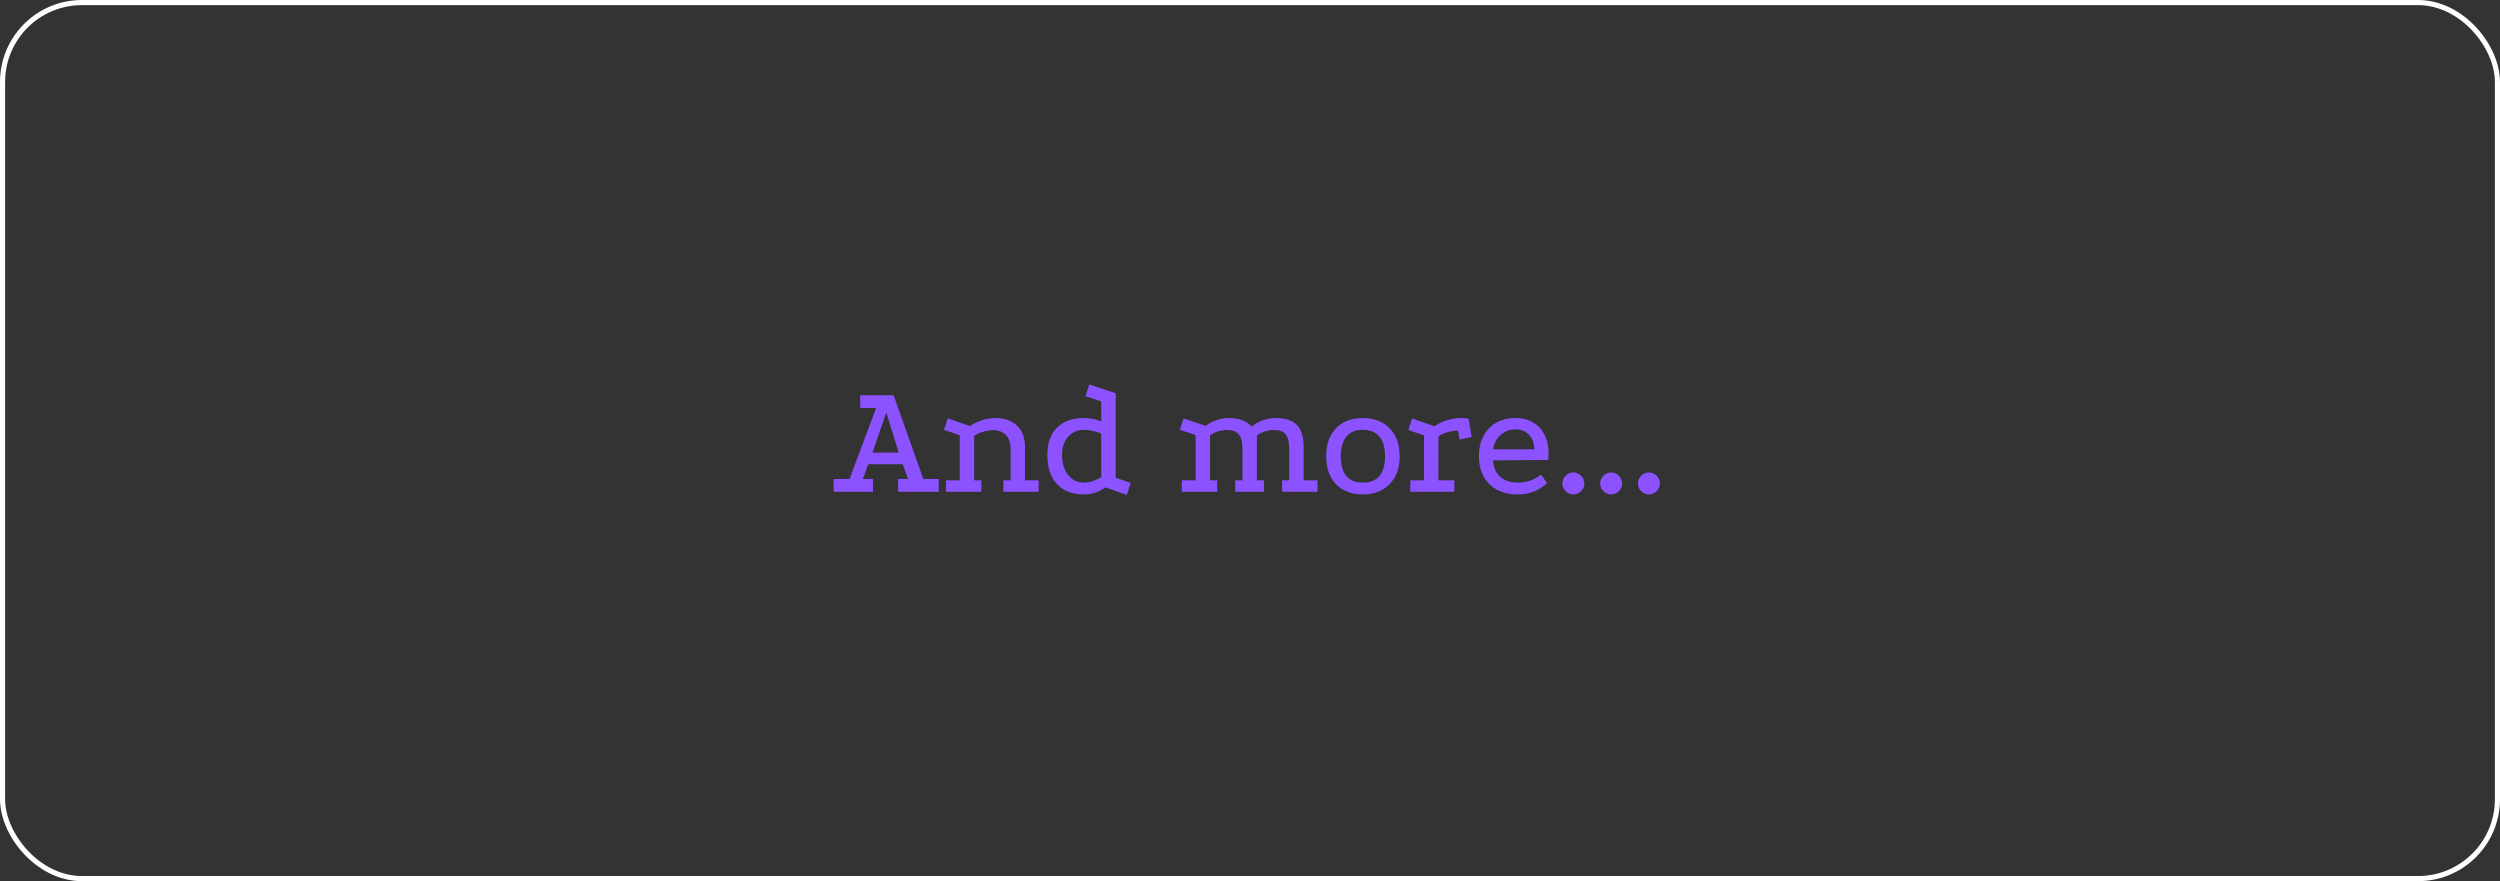 <svg width="488" height="172" viewBox="0 0 488 172" fill="none" xmlns="http://www.w3.org/2000/svg">
<rect x="0" y="0" width="488" height="172" fill="#333333" stroke="none"/>
<rect x="0.5" y="0.5" width="487" height="171" rx="15.5" stroke="white"/>
<path d="M162.726 96V93.504H165.83L171.014 79.648H167.91V77.152H174.438L180.23 93.504H183.238V96H175.302V93.504H177.254L176.23 90.624H169.478L168.422 93.504H170.406V96H162.726ZM170.31 88.352H175.43L172.998 80.512L170.31 88.352ZM184.657 96V93.76H187.345V84.96L184.273 83.904L185.009 81.664L189.329 83.168C190.097 82.656 190.897 82.272 191.729 82.016C192.583 81.739 193.468 81.6 194.385 81.6C195.495 81.6 196.476 81.813 197.329 82.24C198.183 82.667 198.855 83.296 199.345 84.128C199.836 84.96 200.081 85.973 200.081 87.168V93.76H202.737V96H195.857V93.76H197.265V87.68C197.265 86.4 196.945 85.461 196.305 84.864C195.687 84.267 194.865 83.968 193.841 83.968C193.244 83.968 192.625 84.064 191.985 84.256C191.345 84.427 190.737 84.693 190.161 85.056V93.76H191.569V96H184.657ZM219.957 96.608L215.765 95.136C214.485 96.053 213.088 96.512 211.573 96.512C209.312 96.512 207.552 95.829 206.293 94.464C205.056 93.099 204.437 91.211 204.437 88.8C204.437 86.539 205.056 84.779 206.293 83.52C207.552 82.24 209.312 81.6 211.573 81.6C212.106 81.6 212.672 81.653 213.269 81.76C213.866 81.867 214.432 82.027 214.965 82.24V78.368L211.893 77.312L212.661 75.04L217.781 76.768V93.248L220.693 94.272L219.957 96.608ZM211.605 94.208C212.117 94.208 212.672 94.112 213.269 93.92C213.888 93.728 214.453 93.472 214.965 93.152V84.64C214.517 84.427 213.984 84.256 213.365 84.128C212.746 83.979 212.16 83.904 211.605 83.904C210.325 83.904 209.29 84.352 208.501 85.248C207.712 86.123 207.317 87.296 207.317 88.768C207.317 90.411 207.712 91.733 208.501 92.736C209.29 93.717 210.325 94.208 211.605 94.208ZM230.689 96V93.76H233.377V84.928L230.305 83.904L231.041 81.664L235.361 83.136C235.979 82.645 236.683 82.272 237.473 82.016C238.262 81.739 239.03 81.6 239.777 81.6C240.801 81.6 241.697 81.739 242.465 82.016C243.233 82.293 243.851 82.72 244.321 83.296C244.875 82.805 245.569 82.4 246.401 82.08C247.254 81.76 248.097 81.6 248.929 81.6C250.87 81.6 252.278 82.048 253.153 82.944C254.027 83.819 254.465 85.248 254.465 87.232V93.76H257.185V96H250.273V93.76H251.649V87.648C251.649 86.304 251.425 85.355 250.977 84.8C250.529 84.224 249.761 83.936 248.673 83.936C248.033 83.936 247.403 84.043 246.785 84.256C246.166 84.448 245.686 84.704 245.345 85.024V93.76H246.721V96H241.121V93.76H242.529V87.648C242.529 86.304 242.294 85.355 241.825 84.8C241.377 84.224 240.609 83.936 239.521 83.936C238.881 83.936 238.251 84.043 237.633 84.256C237.014 84.448 236.534 84.704 236.193 85.024V93.76H237.601V96H230.689ZM265.979 81.6C267.451 81.6 268.721 81.899 269.787 82.496C270.875 83.093 271.718 83.947 272.315 85.056C272.913 86.165 273.211 87.509 273.211 89.088C273.211 91.392 272.55 93.205 271.227 94.528C269.926 95.851 268.177 96.512 265.979 96.512C264.55 96.512 263.302 96.213 262.235 95.616C261.169 95.019 260.337 94.165 259.739 93.056C259.163 91.947 258.875 90.624 258.875 89.088C258.875 87.509 259.163 86.165 259.739 85.056C260.337 83.947 261.169 83.093 262.235 82.496C263.302 81.899 264.55 81.6 265.979 81.6ZM266.011 83.904C264.582 83.904 263.505 84.352 262.779 85.248C262.075 86.144 261.723 87.424 261.723 89.088C261.723 90.731 262.075 92 262.779 92.896C263.505 93.771 264.582 94.208 266.011 94.208C267.462 94.208 268.55 93.771 269.275 92.896C270.001 92 270.363 90.731 270.363 89.088C270.363 87.424 270.001 86.144 269.275 85.248C268.55 84.352 267.462 83.904 266.011 83.904ZM280.019 83.2C280.787 82.667 281.619 82.272 282.515 82.016C283.411 81.739 284.307 81.6 285.203 81.6C285.971 81.6 286.472 81.664 286.707 81.792L287.251 85.312L284.915 85.792L284.595 84.032C283.912 84.053 283.24 84.16 282.579 84.352C281.918 84.544 281.32 84.811 280.787 85.152L280.755 93.76H283.891V96H275.283V93.76H277.971V84.992L274.899 83.936L275.635 81.696L280.019 83.2ZM301.997 94.336C301.122 95.083 300.215 95.637 299.277 96C298.359 96.341 297.346 96.512 296.237 96.512C294.722 96.512 293.389 96.213 292.237 95.616C291.106 94.997 290.231 94.133 289.613 93.024C288.994 91.915 288.685 90.592 288.685 89.056C288.685 87.563 288.973 86.261 289.549 85.152C290.146 84.021 290.978 83.147 292.045 82.528C293.133 81.909 294.381 81.6 295.789 81.6C297.133 81.6 298.285 81.888 299.245 82.464C300.205 83.019 300.951 83.808 301.485 84.832C302.018 85.835 302.285 87.029 302.285 88.416C302.285 88.629 302.274 88.853 302.253 89.088C302.231 89.323 302.21 89.557 302.189 89.792L291.437 89.856C291.501 90.859 291.757 91.691 292.205 92.352C292.653 92.992 293.229 93.461 293.933 93.76C294.637 94.059 295.383 94.208 296.173 94.208C297.09 94.208 297.933 94.08 298.701 93.824C299.469 93.547 300.173 93.152 300.813 92.64L301.997 94.336ZM299.501 87.712C299.479 86.539 299.138 85.6 298.477 84.896C297.815 84.171 296.93 83.808 295.821 83.808C294.733 83.808 293.773 84.171 292.941 84.896C292.109 85.6 291.618 86.539 291.469 87.712H299.501ZM307.118 92.224C307.694 92.224 308.195 92.437 308.622 92.864C309.048 93.291 309.262 93.803 309.262 94.4C309.262 94.955 309.048 95.445 308.622 95.872C308.195 96.299 307.694 96.512 307.118 96.512C306.542 96.512 306.04 96.299 305.614 95.872C305.187 95.445 304.974 94.955 304.974 94.4C304.974 93.803 305.187 93.291 305.614 92.864C306.04 92.437 306.542 92.224 307.118 92.224ZM314.493 92.224C315.069 92.224 315.57 92.437 315.997 92.864C316.423 93.291 316.637 93.803 316.637 94.4C316.637 94.955 316.423 95.445 315.997 95.872C315.57 96.299 315.069 96.512 314.493 96.512C313.917 96.512 313.415 96.299 312.989 95.872C312.562 95.445 312.349 94.955 312.349 94.4C312.349 93.803 312.562 93.291 312.989 92.864C313.415 92.437 313.917 92.224 314.493 92.224ZM321.868 92.224C322.444 92.224 322.945 92.437 323.372 92.864C323.798 93.291 324.012 93.803 324.012 94.4C324.012 94.955 323.798 95.445 323.372 95.872C322.945 96.299 322.444 96.512 321.868 96.512C321.292 96.512 320.79 96.299 320.364 95.872C319.937 95.445 319.724 94.955 319.724 94.4C319.724 93.803 319.937 93.291 320.364 92.864C320.79 92.437 321.292 92.224 321.868 92.224Z" fill="#8C52FF"/>
</svg>
